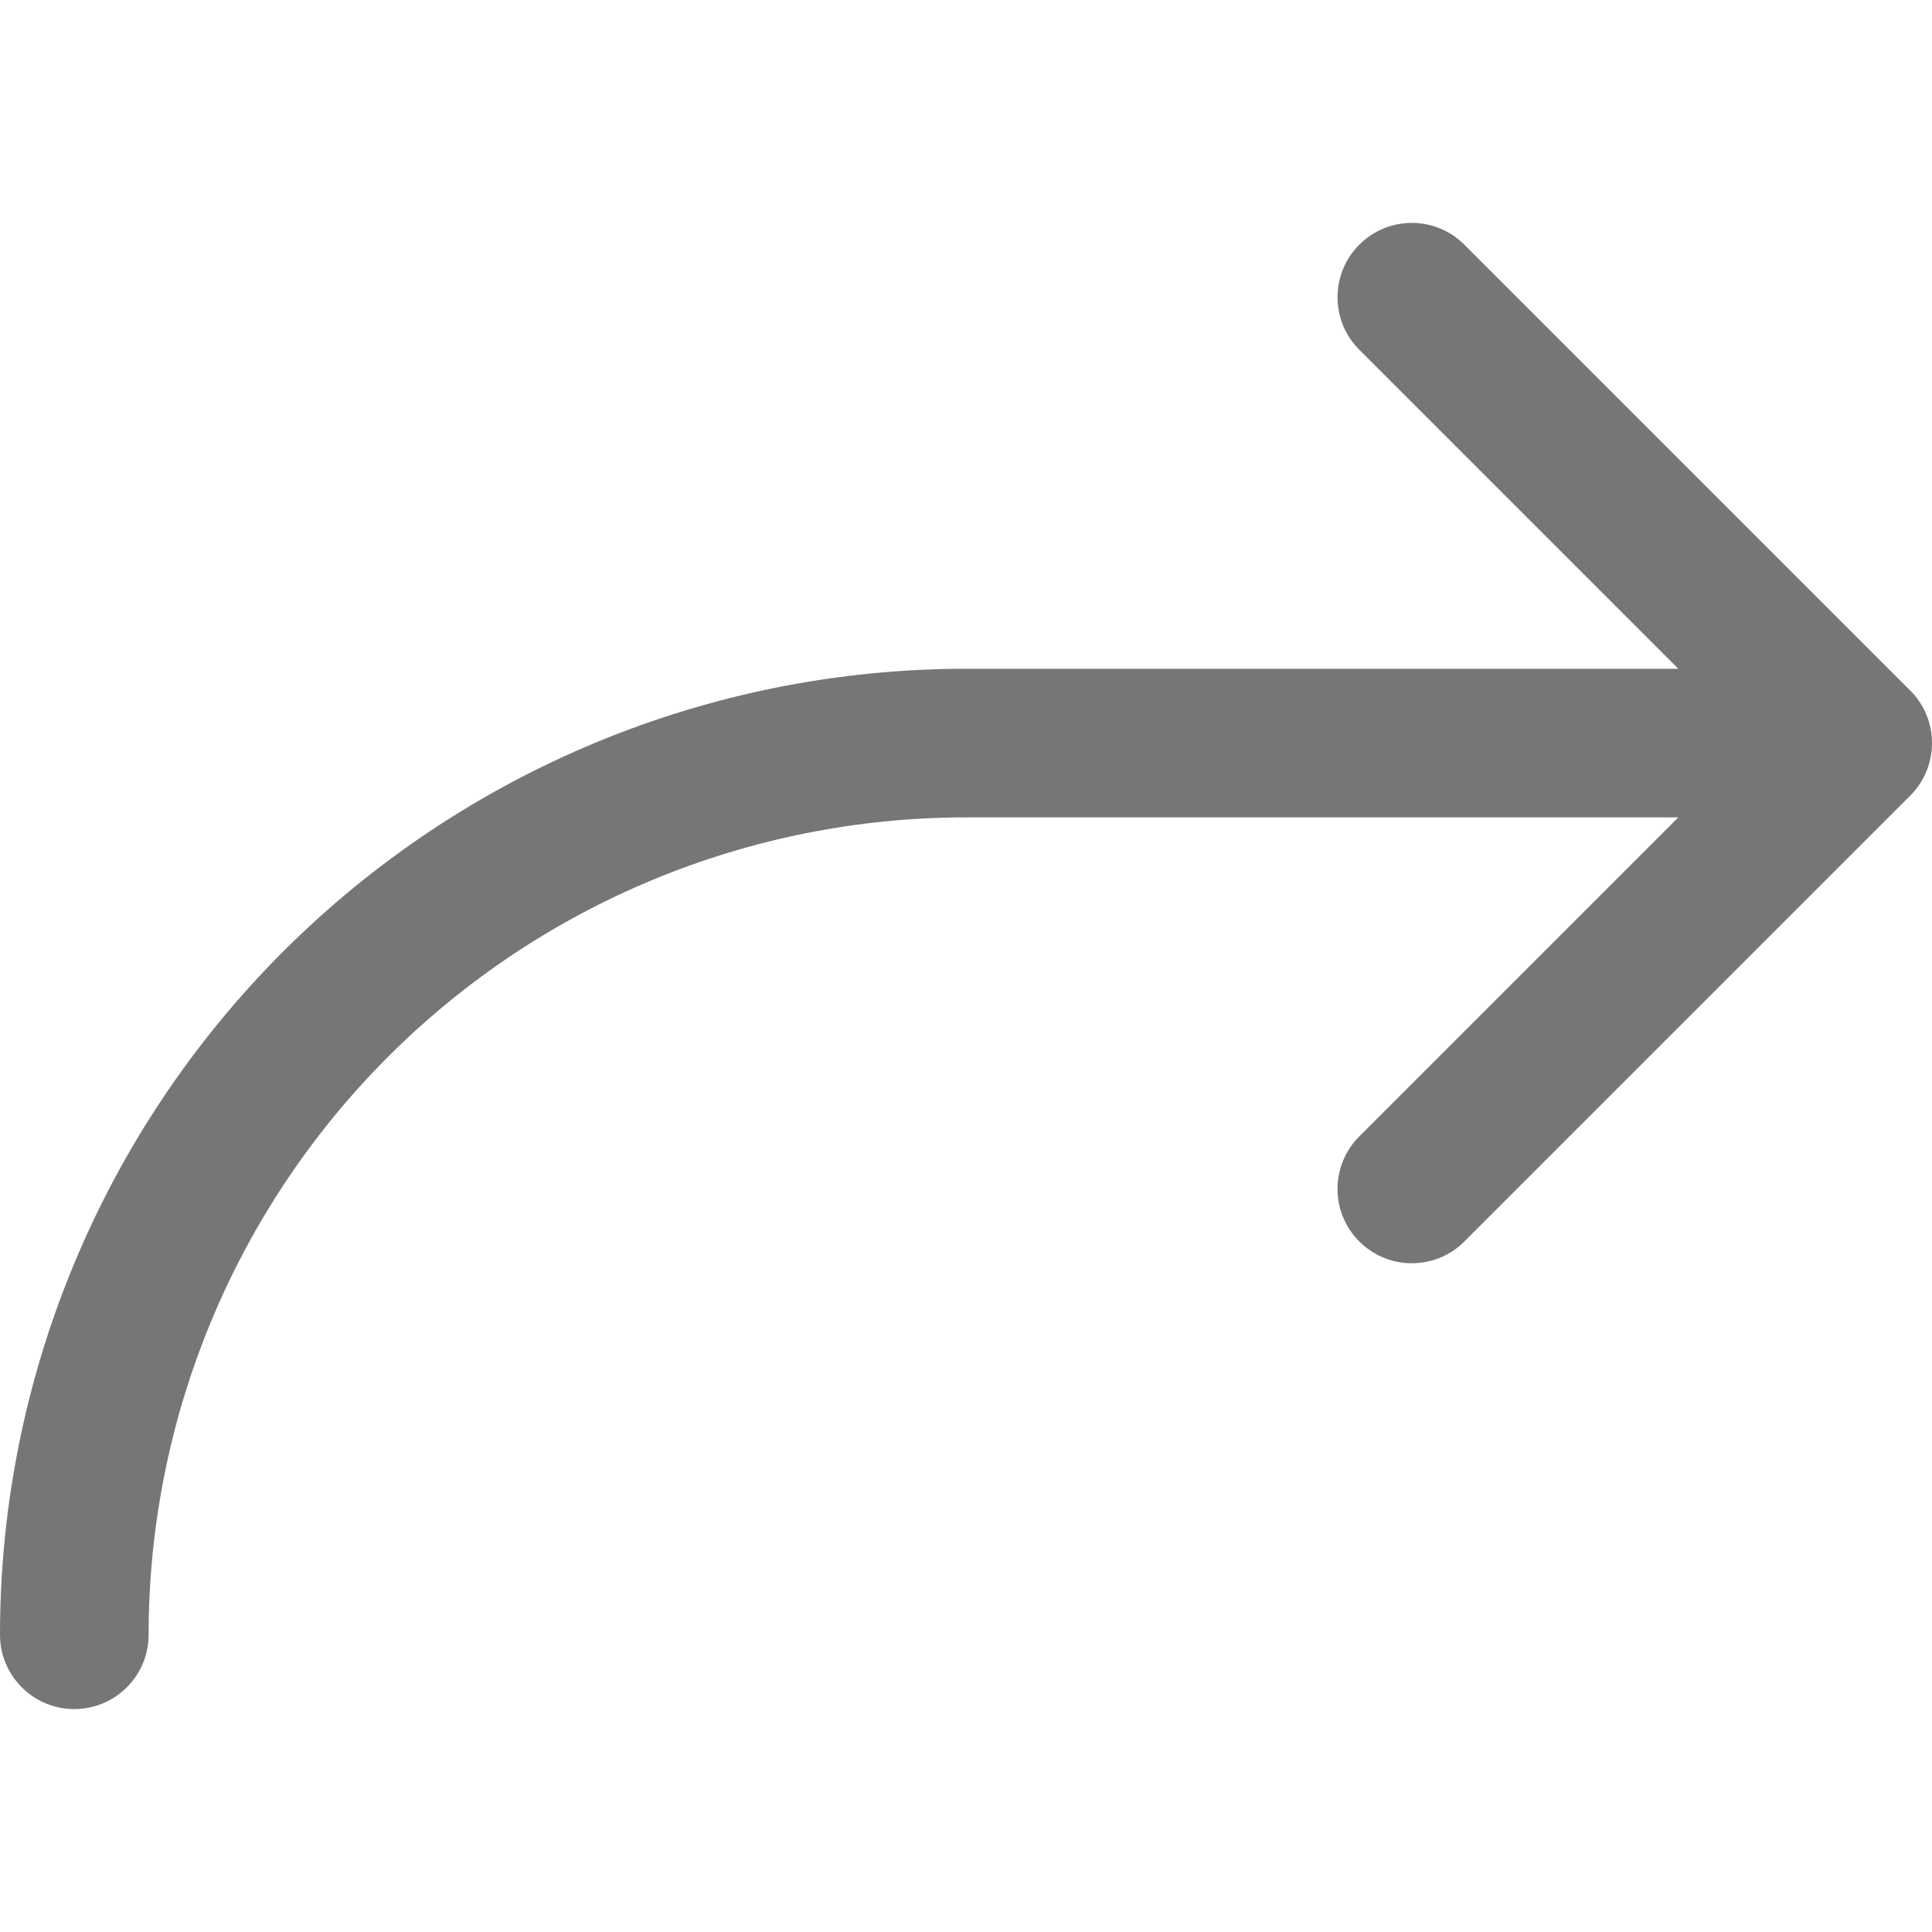 <svg width="26" height="26" viewBox="0 0 26 26" fill="none" xmlns="http://www.w3.org/2000/svg">
<g clip-path="url(#clip0_892_3639)">
<path fill-rule="evenodd" clip-rule="evenodd" d="M18.293 4.707C17.902 4.317 17.902 3.683 18.293 3.293C18.683 2.902 19.317 2.902 19.707 3.293L25.706 9.292C25.709 9.294 25.711 9.297 25.714 9.299C25.891 9.48 26 9.727 26 10C26 10.136 25.973 10.265 25.924 10.383C25.875 10.501 25.803 10.611 25.707 10.707L19.707 16.707C19.317 17.098 18.683 17.098 18.293 16.707C17.902 16.317 17.902 15.683 18.293 15.293L22.586 11H13C10.083 11 7.285 12.159 5.222 14.222C3.159 16.285 2 19.083 2 22C2 22.552 1.552 23 1 23C0.448 23 0 22.552 0 22C0 18.552 1.37 15.246 3.808 12.808C6.246 10.37 9.552 9 13 9H22.586L18.293 4.707Z" fill="#767676"/>
</g>
<defs>
<clipPath id="clip0_892_3639">
<rect width="26" height="26" fill="white"/>
</clipPath>
</defs>
</svg>
